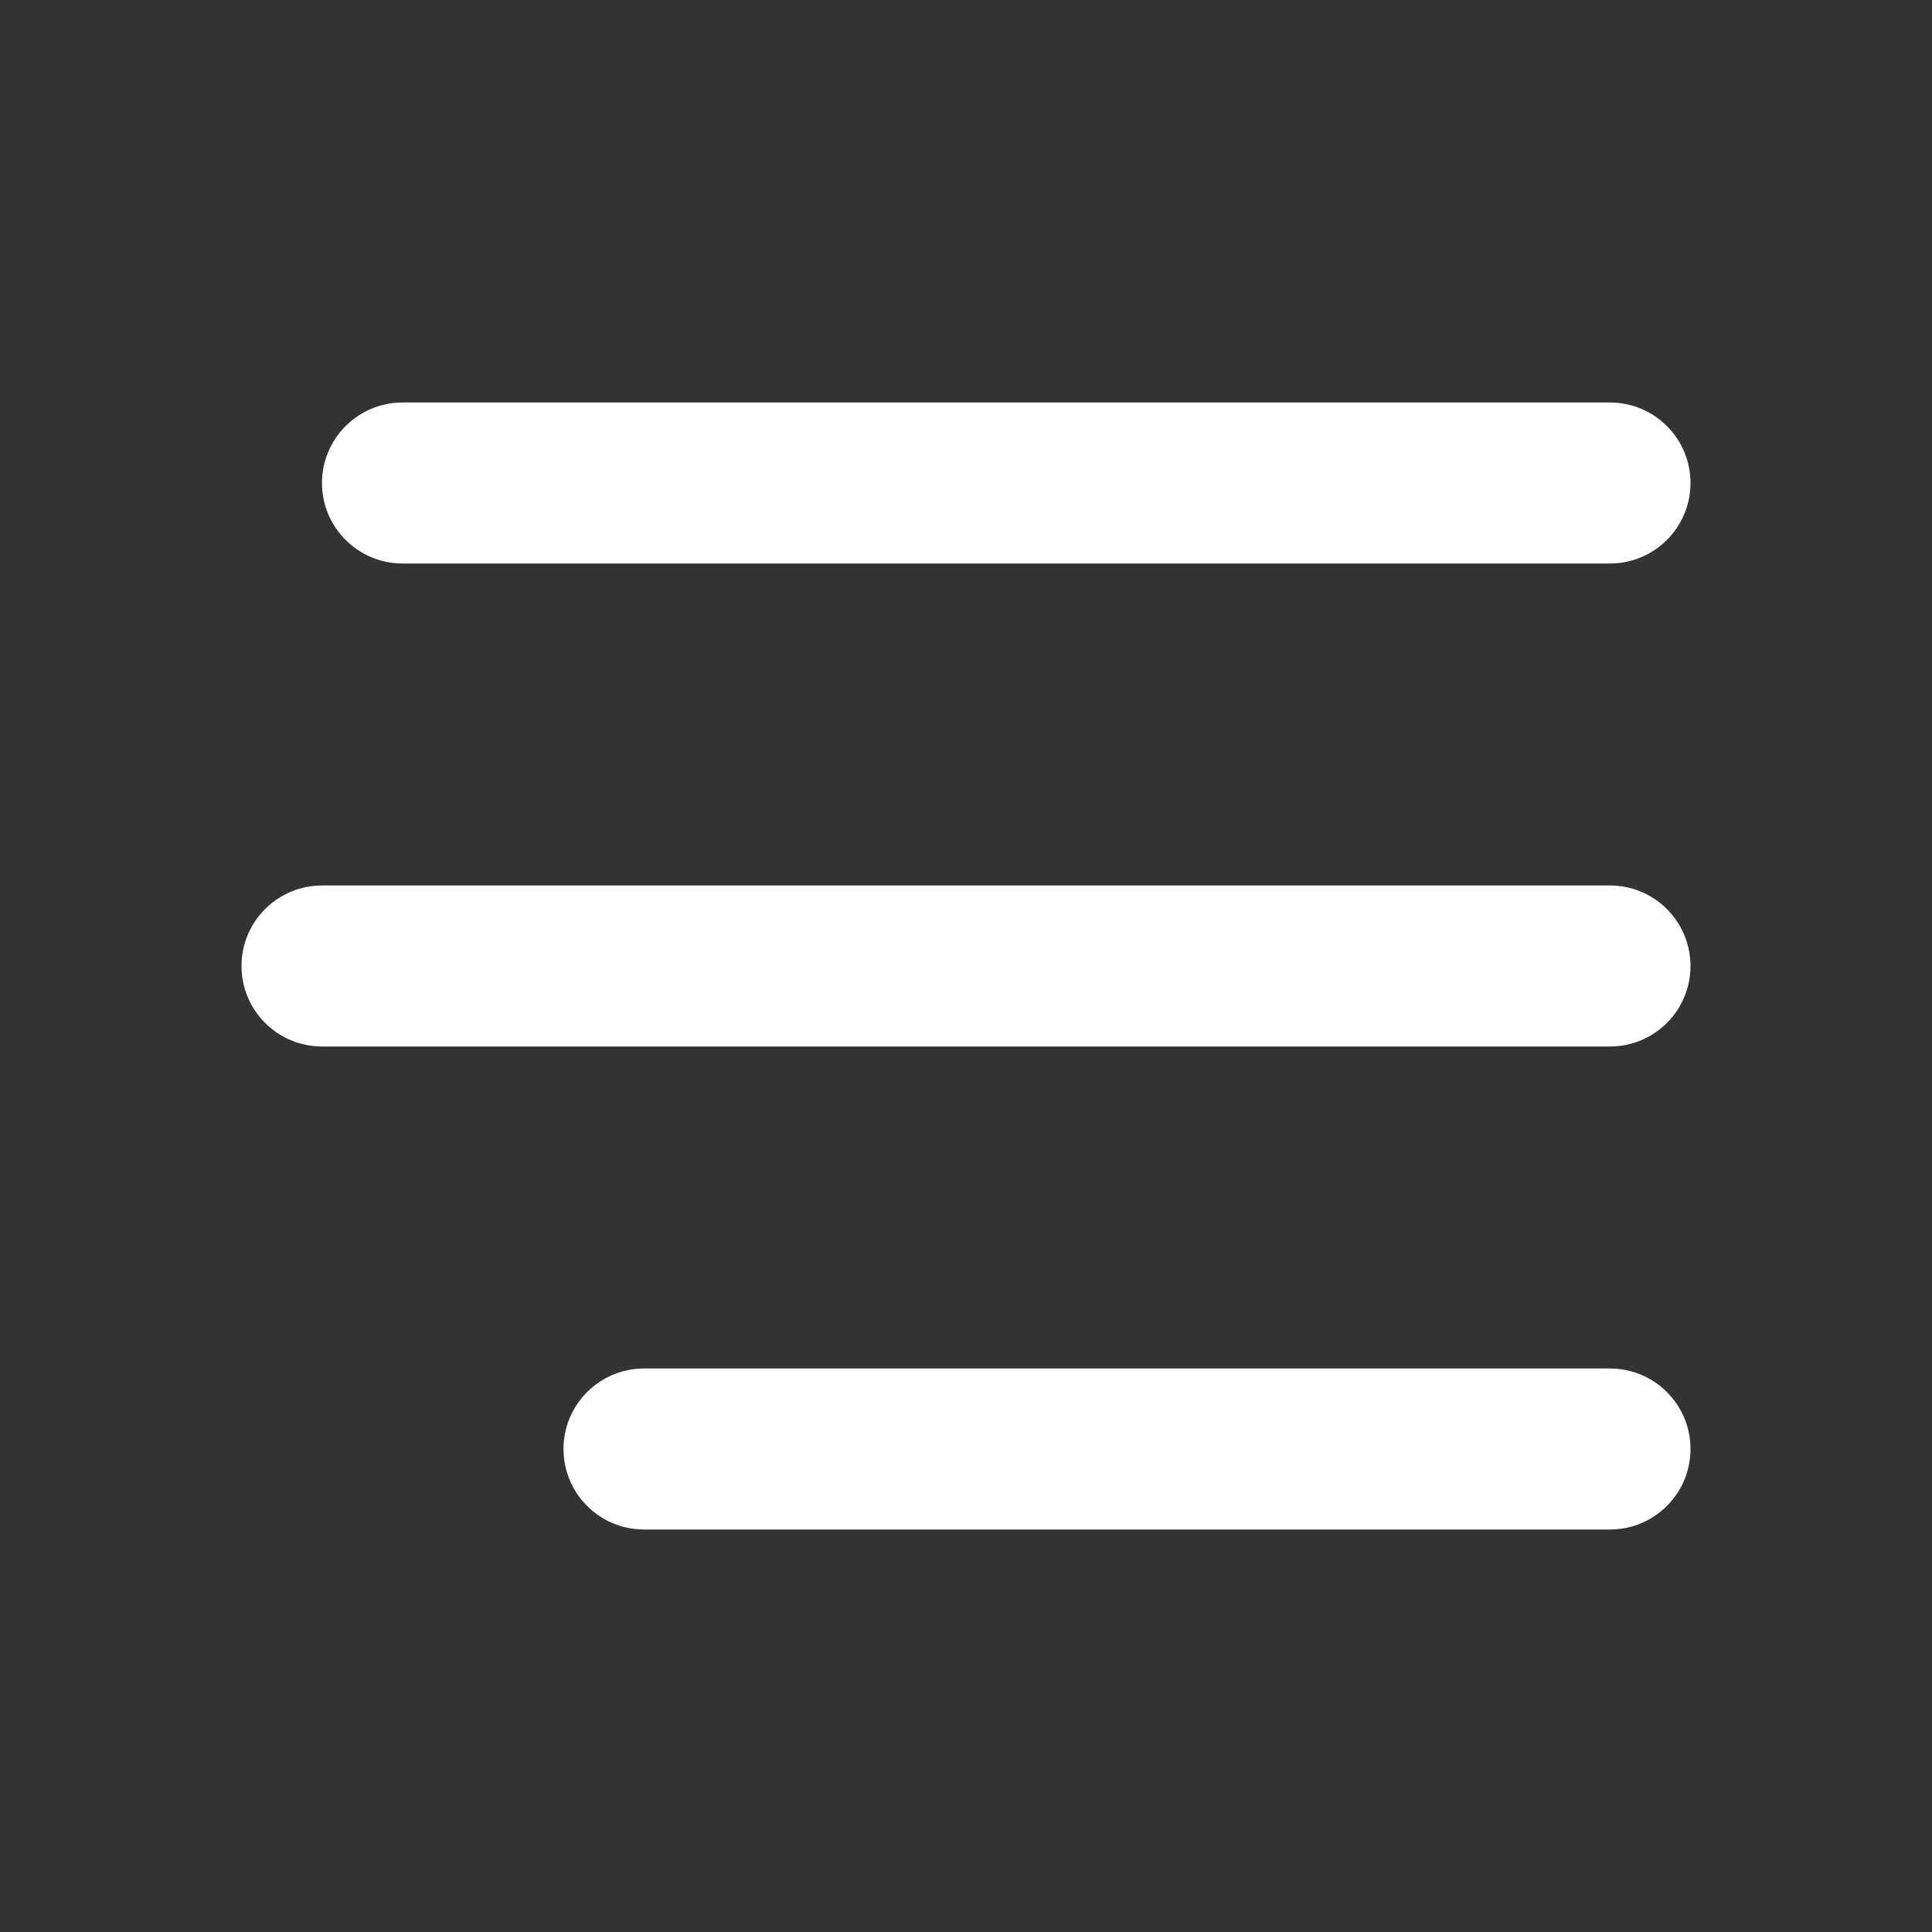 <svg width="24" height="24" viewBox="0 0 24 24" fill="none" xmlns="http://www.w3.org/2000/svg">
<rect x="0" y="0" width="24" height="24" fill="#333333" stroke="none"/>
<path fill-rule="evenodd" clip-rule="evenodd" d="M4 6C4 5.448 4.448 5 5 5H20C20.552 5 21 5.448 21 6C21 6.552 20.552 7 20 7H5C4.448 7 4 6.552 4 6ZM3 12C3 11.448 3.448 11 4 11H20C20.552 11 21 11.448 21 12C21 12.552 20.552 13 20 13H4C3.448 13 3 12.552 3 12ZM8 17C7.448 17 7 17.448 7 18C7 18.552 7.448 19 8 19H20C20.552 19 21 18.552 21 18C21 17.448 20.552 17 20 17H8Z" fill="white"/>
</svg>
